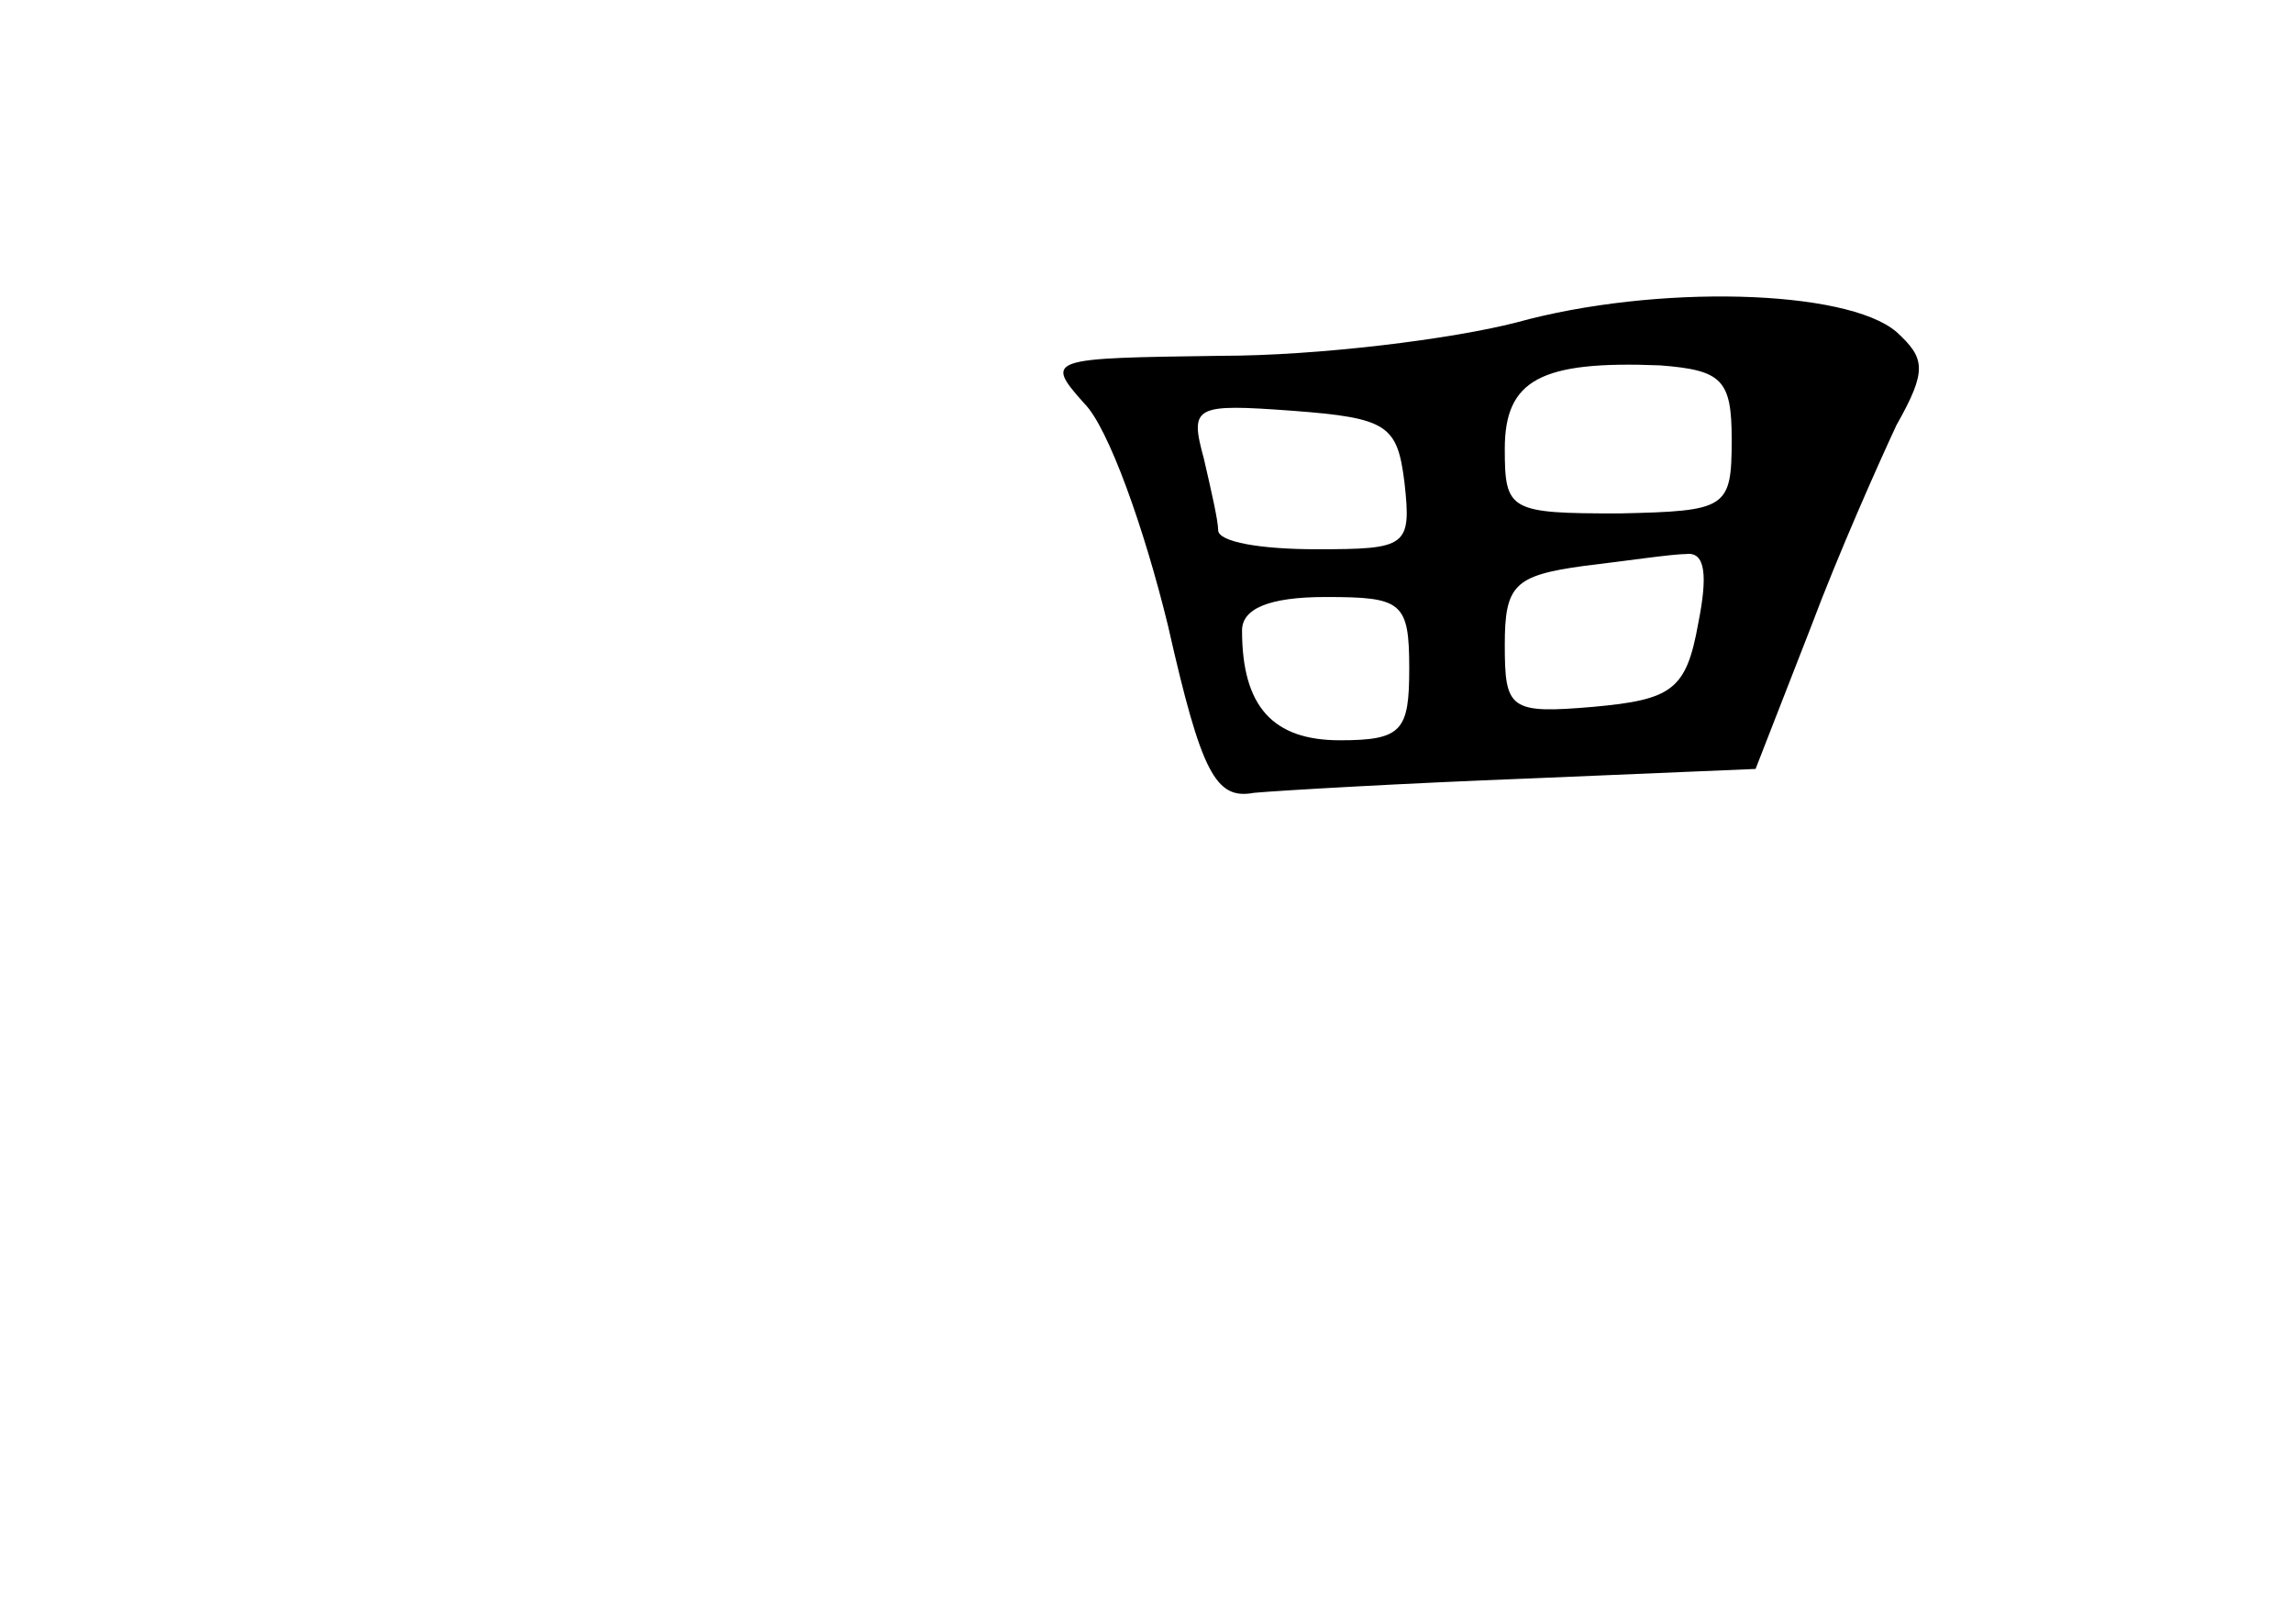<?xml version="1.0" standalone="no"?>
<!DOCTYPE svg PUBLIC "-//W3C//DTD SVG 20010904//EN"
 "http://www.w3.org/TR/2001/REC-SVG-20010904/DTD/svg10.dtd">
<svg version="1.0" xmlns="http://www.w3.org/2000/svg"
 width="96pt" height="68pt" viewBox="0 0 96 68"
 preserveAspectRatio="xMidYMid meet">
<g transform="translate(0,68) scale(0.1,-0.1)"
fill="#000000" stroke="none">
<path d="M635 545 c-27 -7 -83 -14 -124 -14 -72 -1 -74 -1 -57 -20 10 -10 25
-52 35 -93 14 -62 20 -73 36 -70 11 1 63 4 115 6 l95 4 23 59 c12 32 29 70 36
85 13 23 12 28 0 39 -21 18 -101 20 -159 4z m90 -49 c0 -29 -2 -30 -47 -31
-46 0 -48 1 -48 27 0 29 15 37 65 35 26 -2 30 -6 30 -31z m-137 -18 c3 -27 1
-28 -37 -28 -23 0 -41 3 -41 8 0 4 -3 17 -6 30 -6 22 -4 23 37 20 40 -3 44 -6
47 -30z m123 -59 c-5 -28 -11 -32 -44 -35 -35 -3 -37 -1 -37 26 0 25 4 29 33
33 17 2 37 5 43 5 8 1 9 -9 5 -29z m-121 -19 c0 -26 -3 -30 -29 -30 -28 0 -41
14 -41 46 0 9 11 14 35 14 32 0 35 -2 35 -30z"/>
</g>
</svg>

